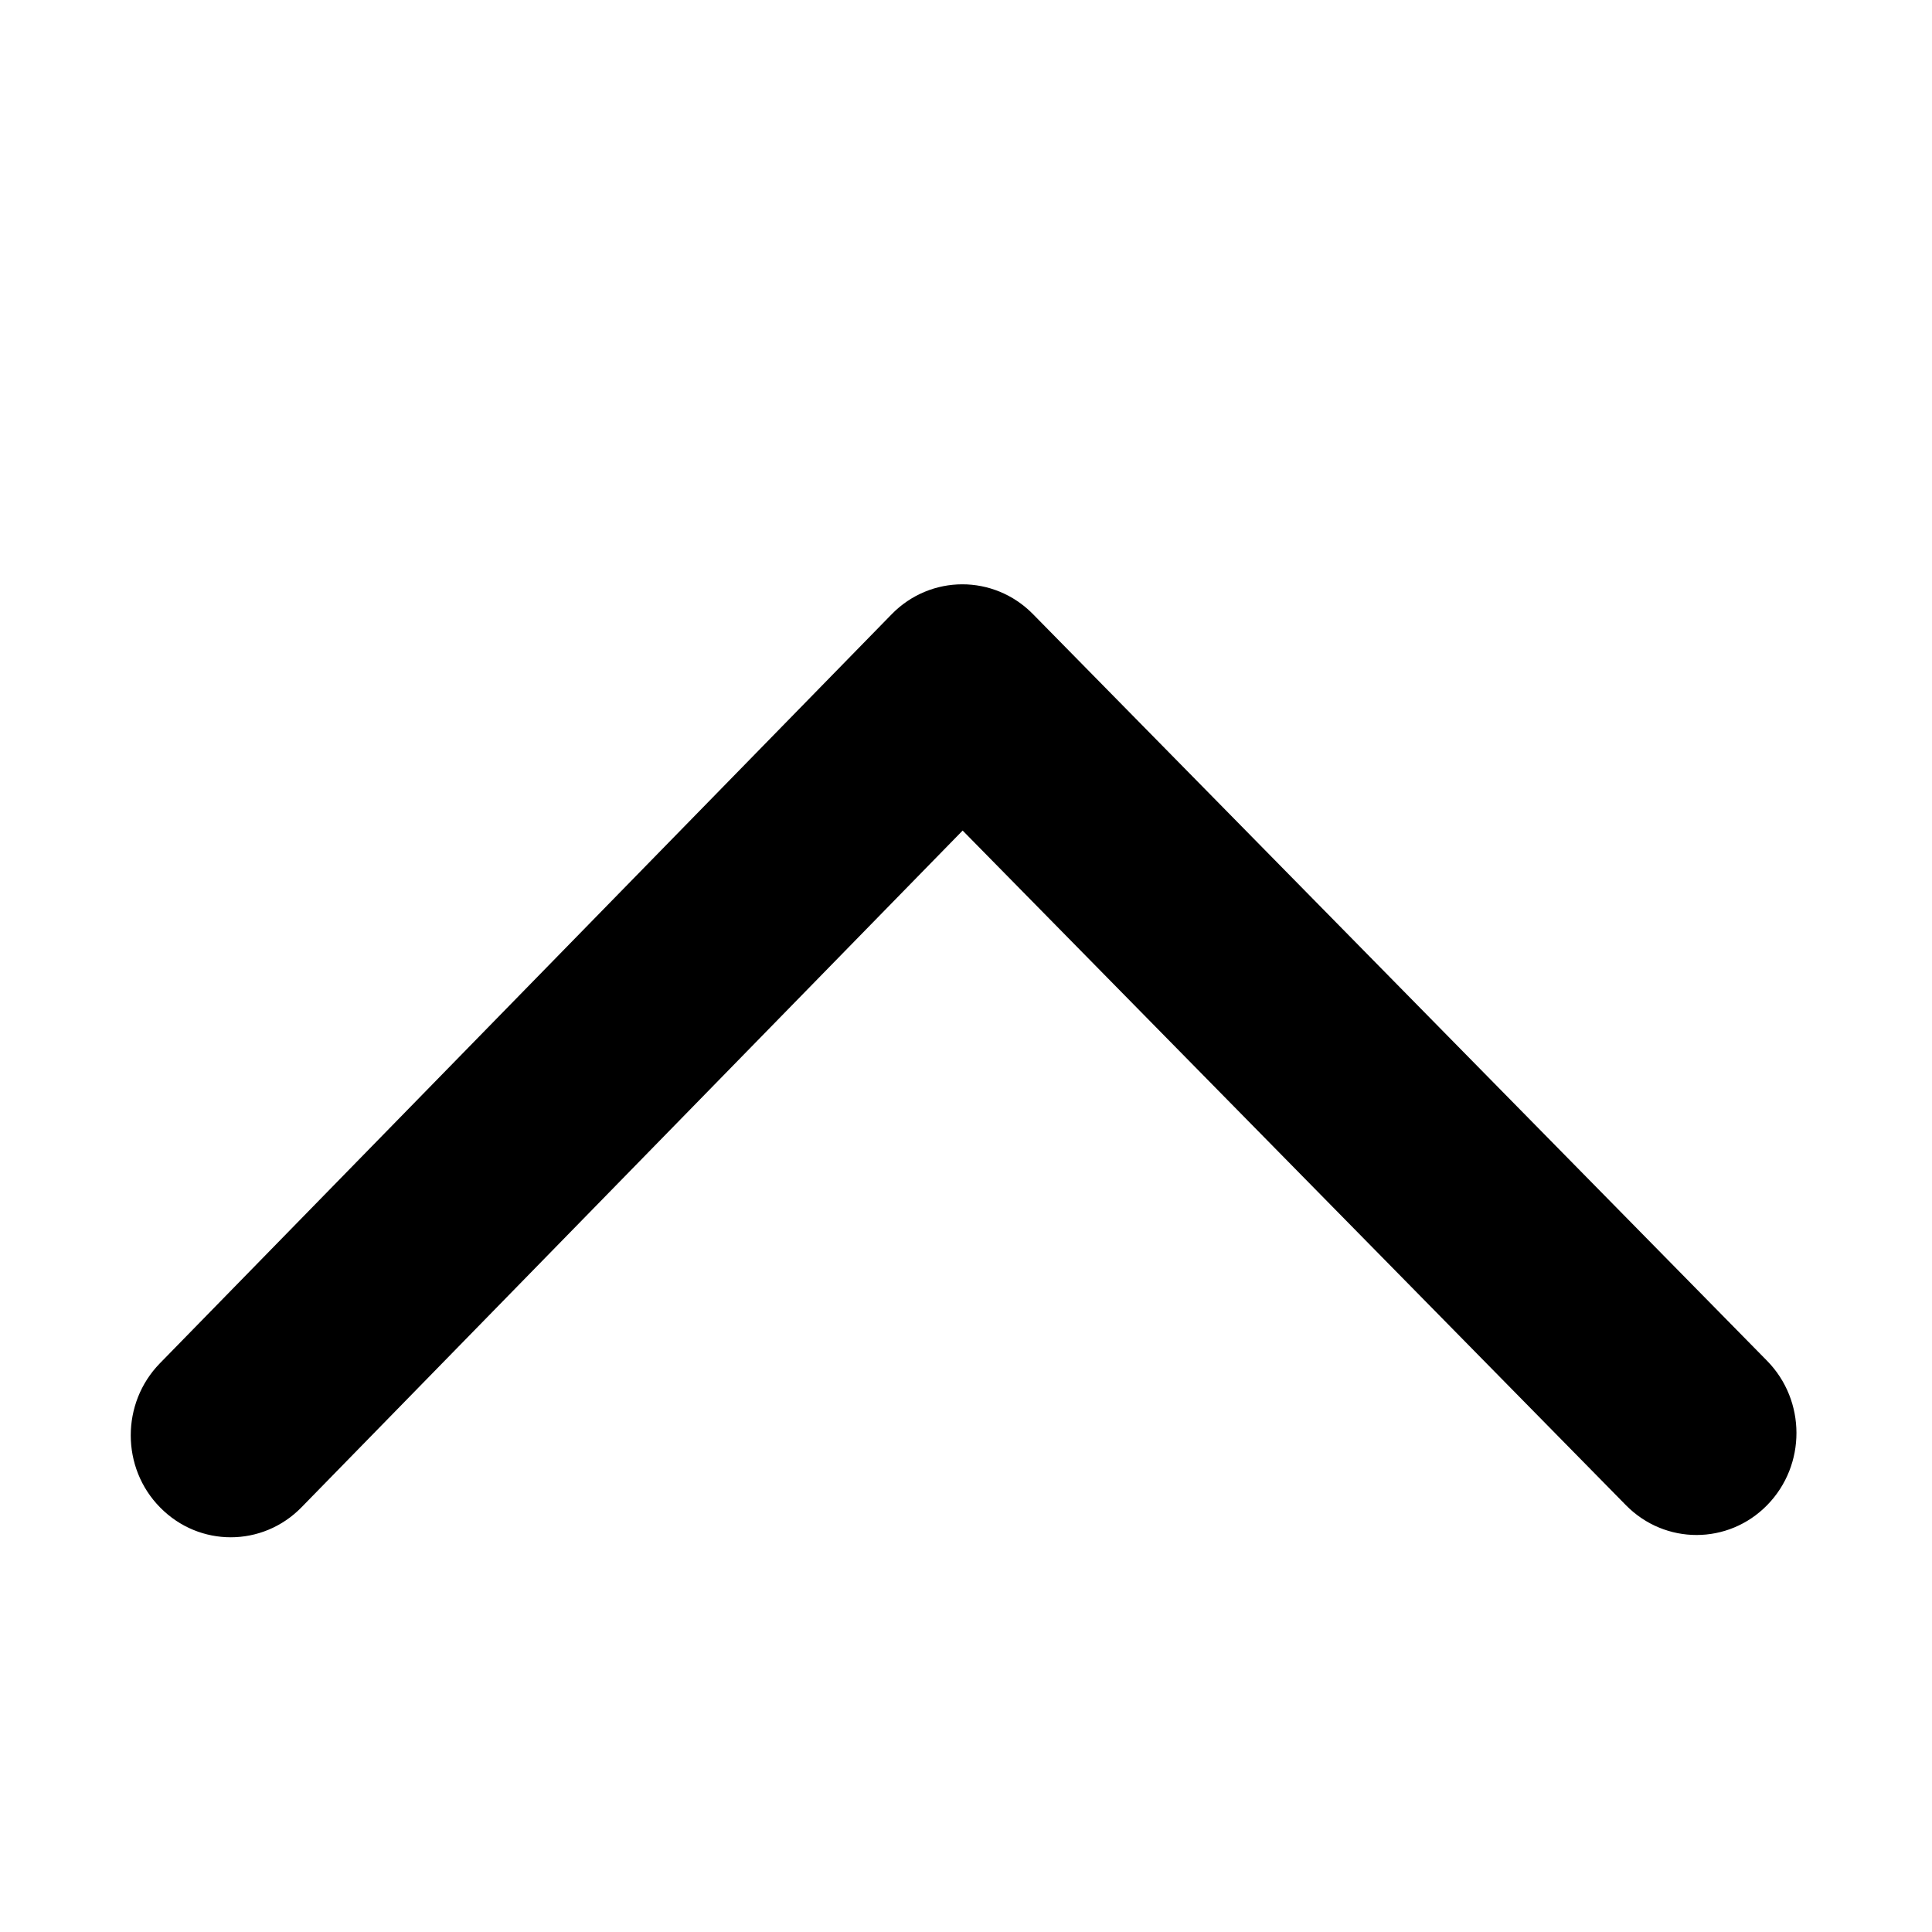 <?xml version="1.0" standalone="no"?><!DOCTYPE svg PUBLIC "-//W3C//DTD SVG 1.1//EN" "http://www.w3.org/Graphics/SVG/1.1/DTD/svg11.dtd"><svg t="1516009162738" class="icon" style="" viewBox="0 0 1024 1024" version="1.1" xmlns="http://www.w3.org/2000/svg" p-id="1875" xmlns:xlink="http://www.w3.org/1999/xlink" width="50" height="50"><defs><style type="text/css"></style></defs><path d="M69.302 760.834c-0.021-13.837 5.113-27.684 15.443-38.259l387.826-396.978c20.628-21.148 54.177-21.203 74.907-0.117l389.099 395.766c20.731 21.087 20.782 55.283 0.119 76.435-20.627 21.148-54.177 21.203-74.907 0.117l-351.568-357.587-350.415 358.685c-20.663 21.148-54.177 21.203-74.907 0.117-10.4-10.507-15.579-24.338-15.599-38.176v0 0z" p-id="1876"></path></svg>